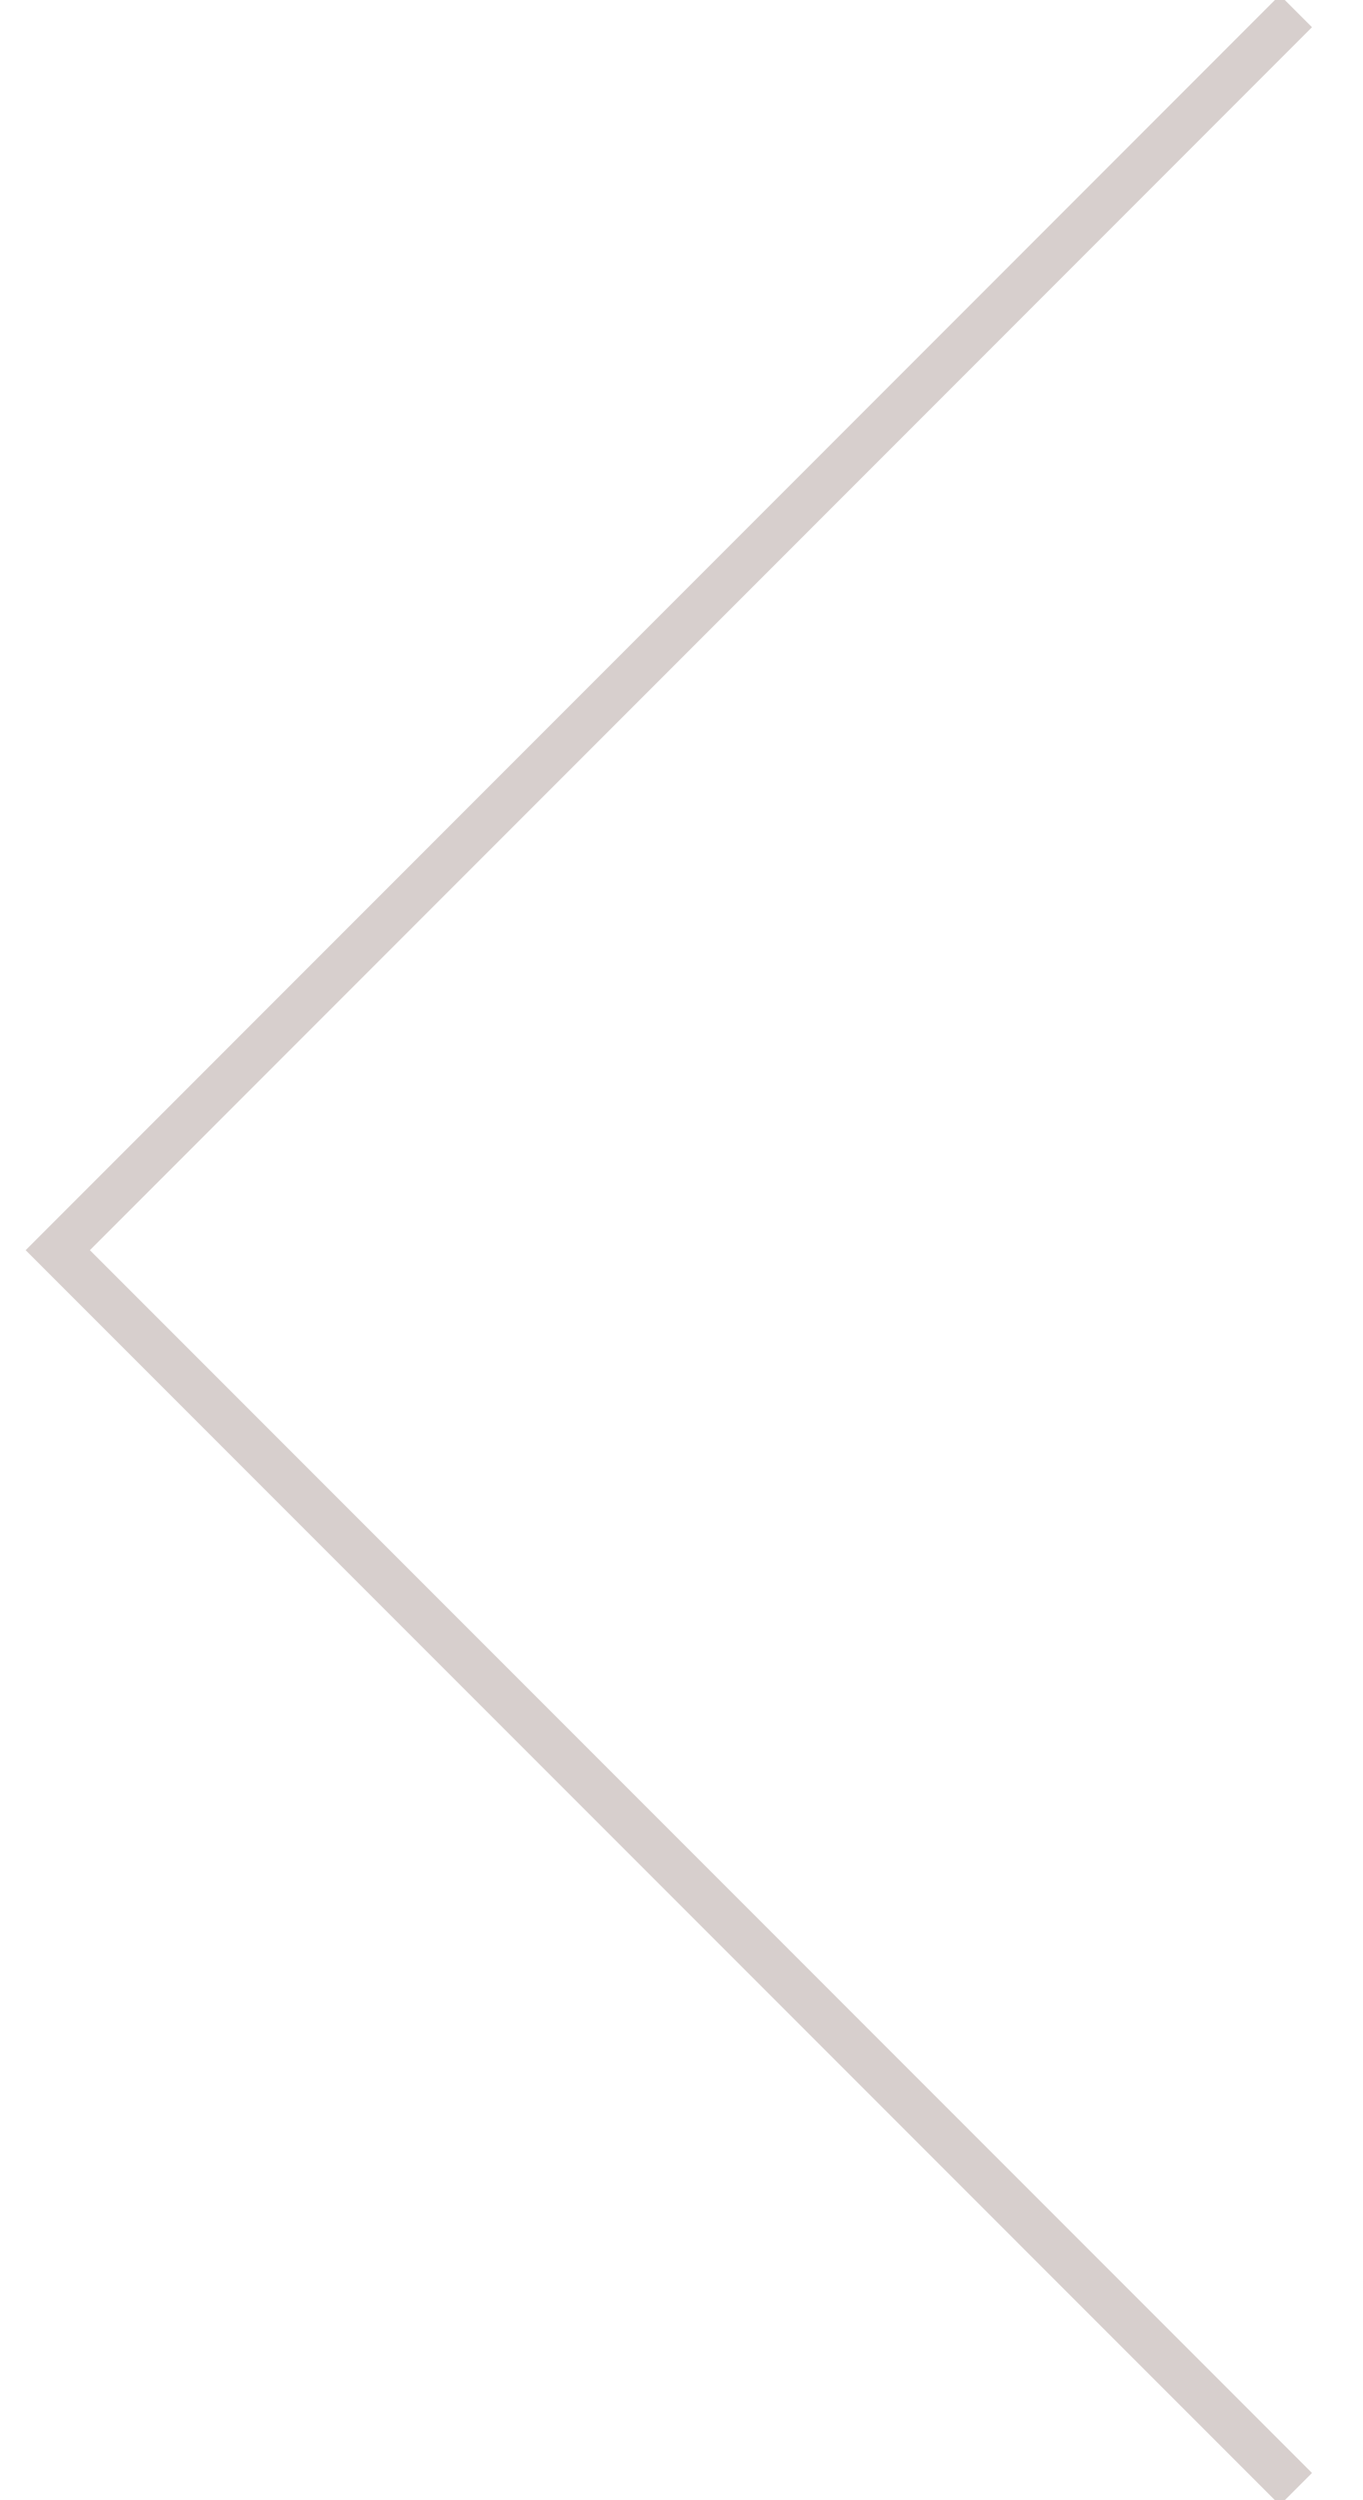 <?xml version="1.0" encoding="UTF-8"?>
<!-- Generator: Adobe Illustrator 16.0.0, SVG Export Plug-In . SVG Version: 6.00 Build 0)  -->
<!DOCTYPE svg PUBLIC "-//W3C//DTD SVG 1.1 Tiny//EN" "http://www.w3.org/Graphics/SVG/1.1/DTD/svg11-tiny.dtd">
<svg version="1.1" baseProfile="tiny" id="Layer_1" xmlns="http://www.w3.org/2000/svg" xmlns:xlink="http://www.w3.org/1999/xlink" x="0px" y="0px" width="60px" height="110px" viewBox="0 0 60 110" xml:space="preserve">
<polyline fill="none" stroke="#d7cfcd" stroke-width="2" stroke-miterlimit="10" points="57.047,109.51 2.543,55.004 57.047,0.49   "/>
</svg>
